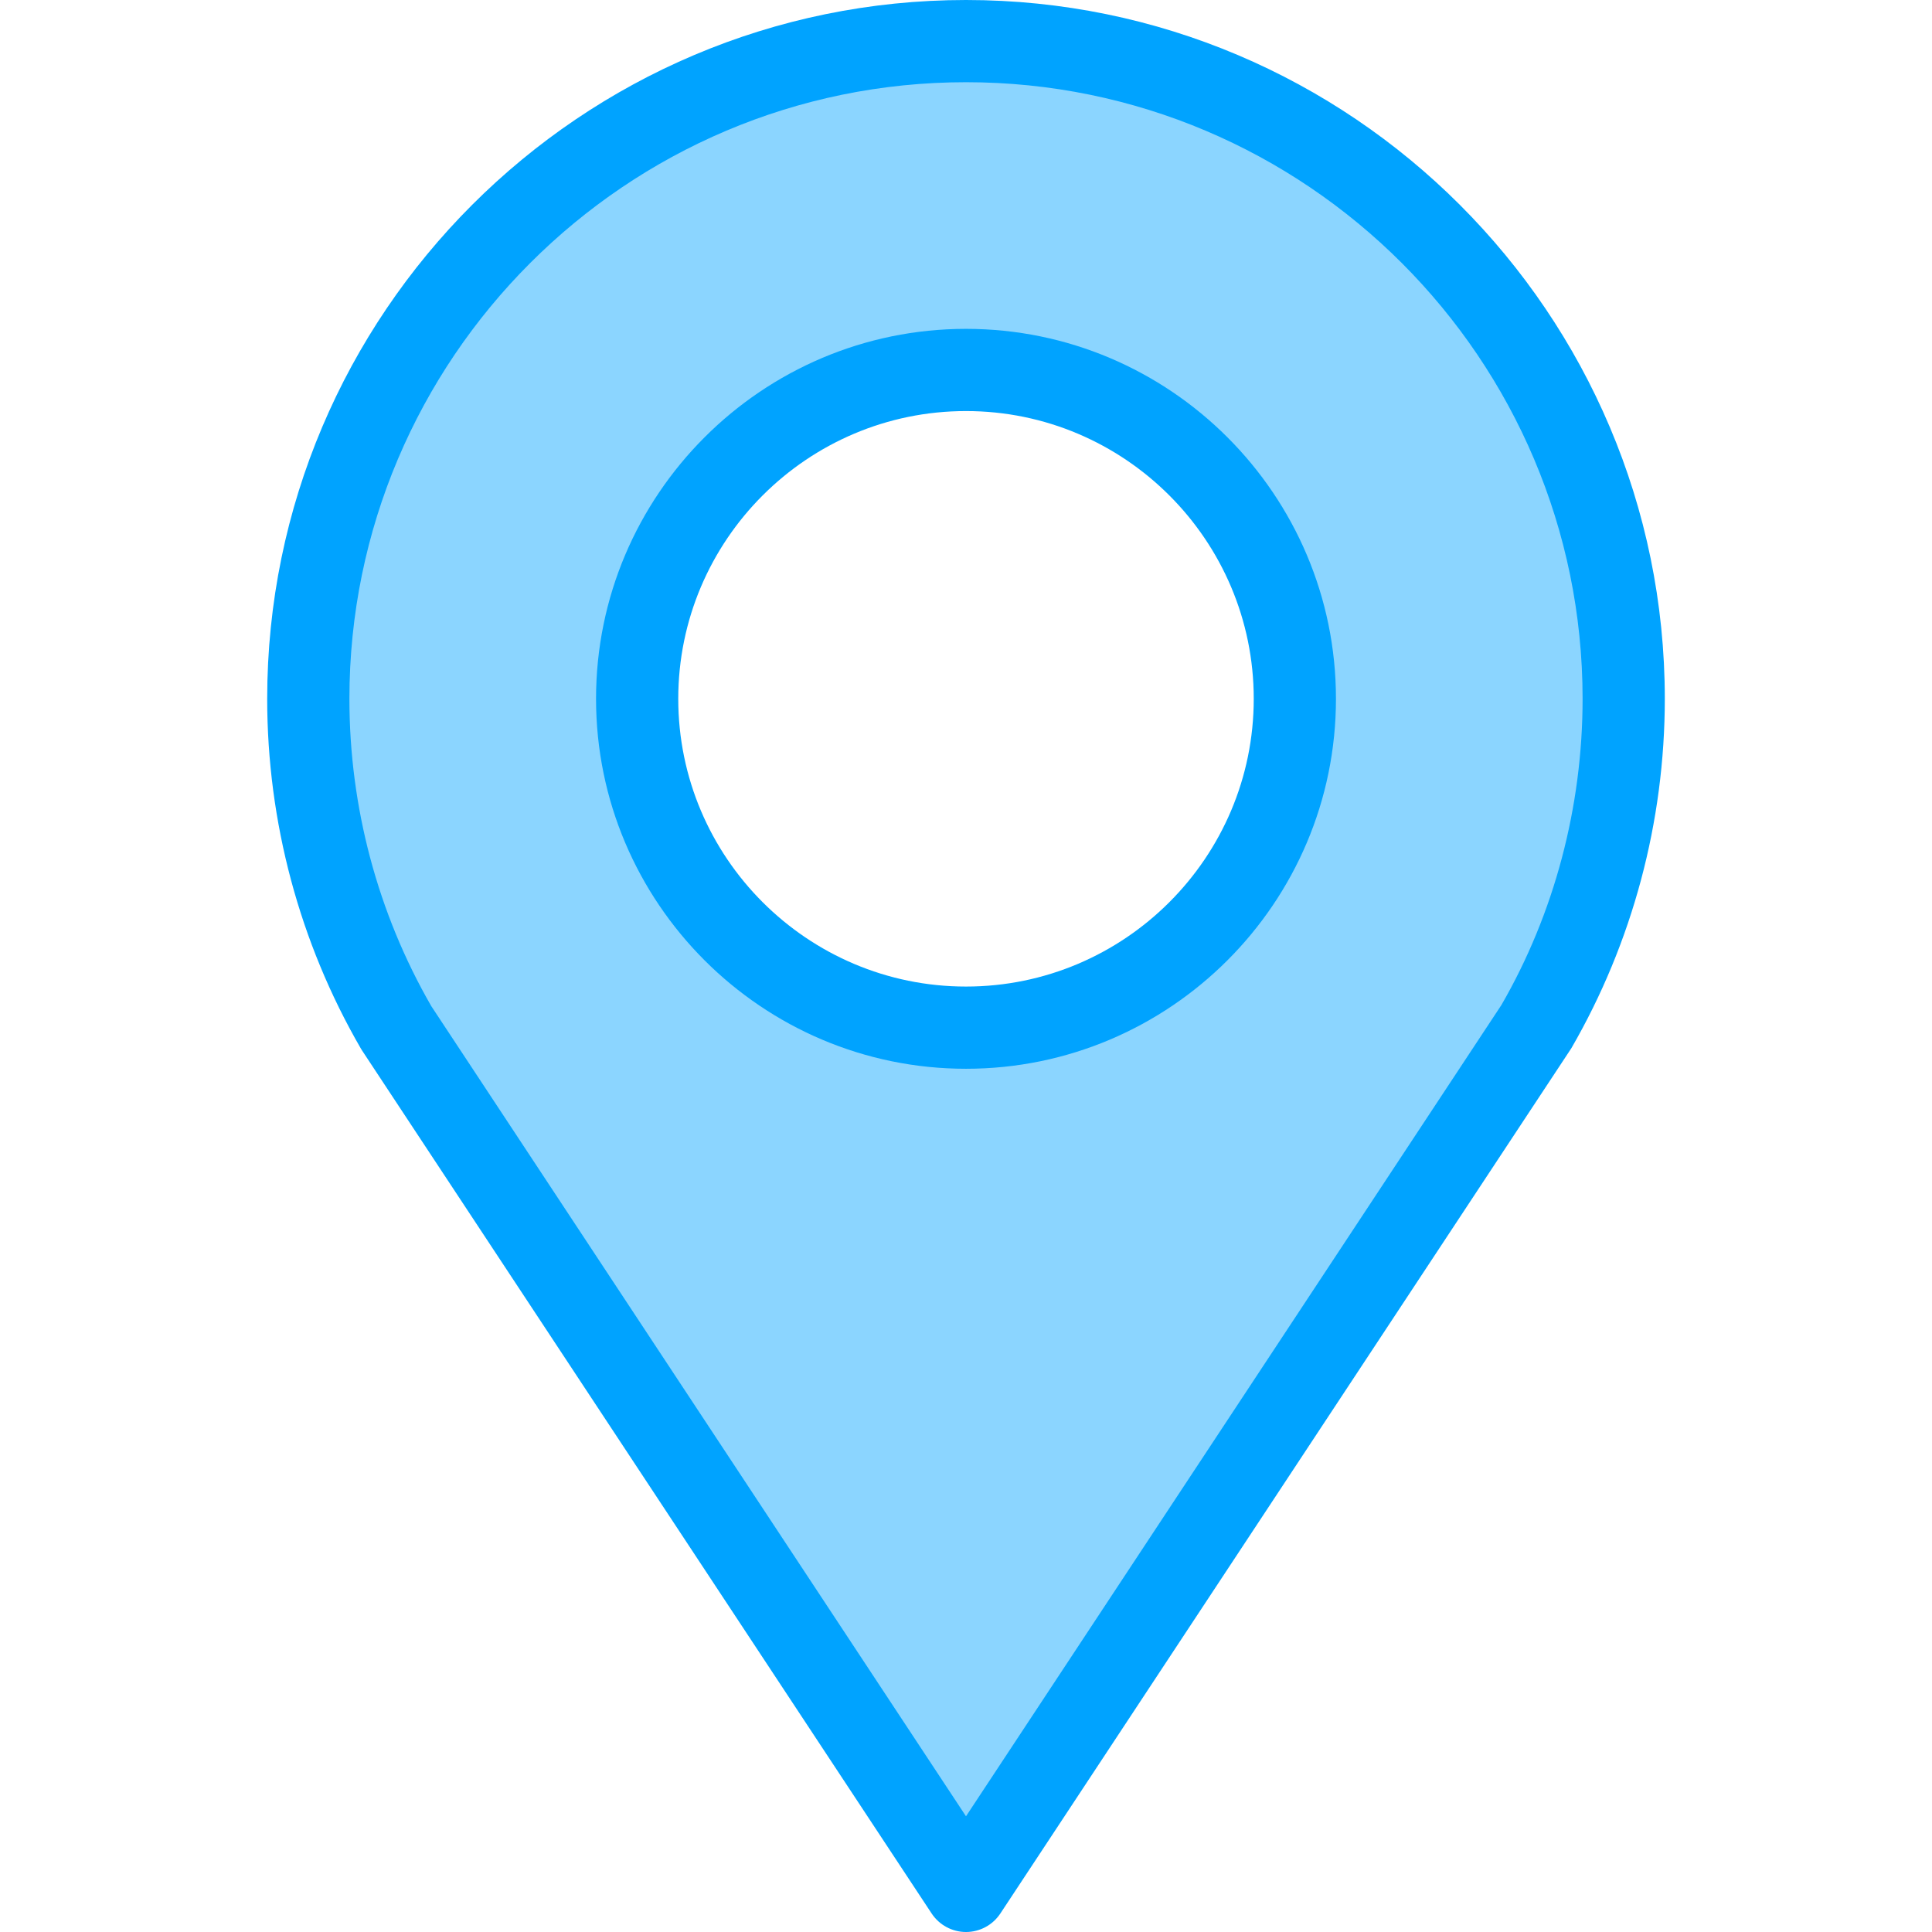 <?xml version="1.0"?>
<svg xmlns="http://www.w3.org/2000/svg" xmlns:xlink="http://www.w3.org/1999/xlink" xmlns:svgjs="http://svgjs.com/svgjs" version="1.1" width="512" height="512" x="0" y="0" viewBox="0 0 376 376" style="enable-background:new 0 0 512 512" xml:space="preserve" class=""><g>
<path xmlns="http://www.w3.org/2000/svg" style="" d="M316,136c0,23.36-6.24,45.2-17.12,64L188,368L77.12,200C66.24,181.2,60,159.36,60,136  C60,65.28,117.28,8,188,8S316,65.28,316,136z M252,136c0-35.36-28.64-64-64-64s-64,28.64-64,64s28.64,64,64,64S252,171.36,252,136z" fill="#8bd5ff" data-original="#cce4ff" class=""/>
<g xmlns="http://www.w3.org/2000/svg">
	<path style="" d="M70.44,204.408l110.88,168c1.488,2.24,3.992,3.592,6.68,3.592s5.192-1.352,6.68-3.592l111.128-168.4   C317.712,183.432,324,159.912,324,136C324,61.008,262.992,0,188,0S52,61.008,52,136c0,23.912,6.288,47.432,18.192,68   C70.272,204.144,70.352,204.28,70.44,204.408z M188,16c66.168,0,120,53.832,120,120c0,21.104-5.544,41.848-15.8,59.592L188,353.48   L83.928,195.8C73.504,177.704,68,157.032,68,136C68,69.832,121.832,16,188,16z" fill="#00a3ff" data-original="#007aff" class=""/>
	<path style="" d="M188,208c39.704,0,72-32.304,72-72s-32.296-72-72-72s-72,32.304-72,72S148.296,208,188,208z M188,80   c30.872,0,56,25.12,56,56s-25.128,56-56,56s-56-25.12-56-56S157.128,80,188,80z" fill="#00a3ff" data-original="#007aff" class=""/>
</g>
<g xmlns="http://www.w3.org/2000/svg">
</g>
<g xmlns="http://www.w3.org/2000/svg">
</g>
<g xmlns="http://www.w3.org/2000/svg">
</g>
<g xmlns="http://www.w3.org/2000/svg">
</g>
<g xmlns="http://www.w3.org/2000/svg">
</g>
<g xmlns="http://www.w3.org/2000/svg">
</g>
<g xmlns="http://www.w3.org/2000/svg">
</g>
<g xmlns="http://www.w3.org/2000/svg">
</g>
<g xmlns="http://www.w3.org/2000/svg">
</g>
<g xmlns="http://www.w3.org/2000/svg">
</g>
<g xmlns="http://www.w3.org/2000/svg">
</g>
<g xmlns="http://www.w3.org/2000/svg">
</g>
<g xmlns="http://www.w3.org/2000/svg">
</g>
<g xmlns="http://www.w3.org/2000/svg">
</g>
<g xmlns="http://www.w3.org/2000/svg">
</g>
</g></svg>
